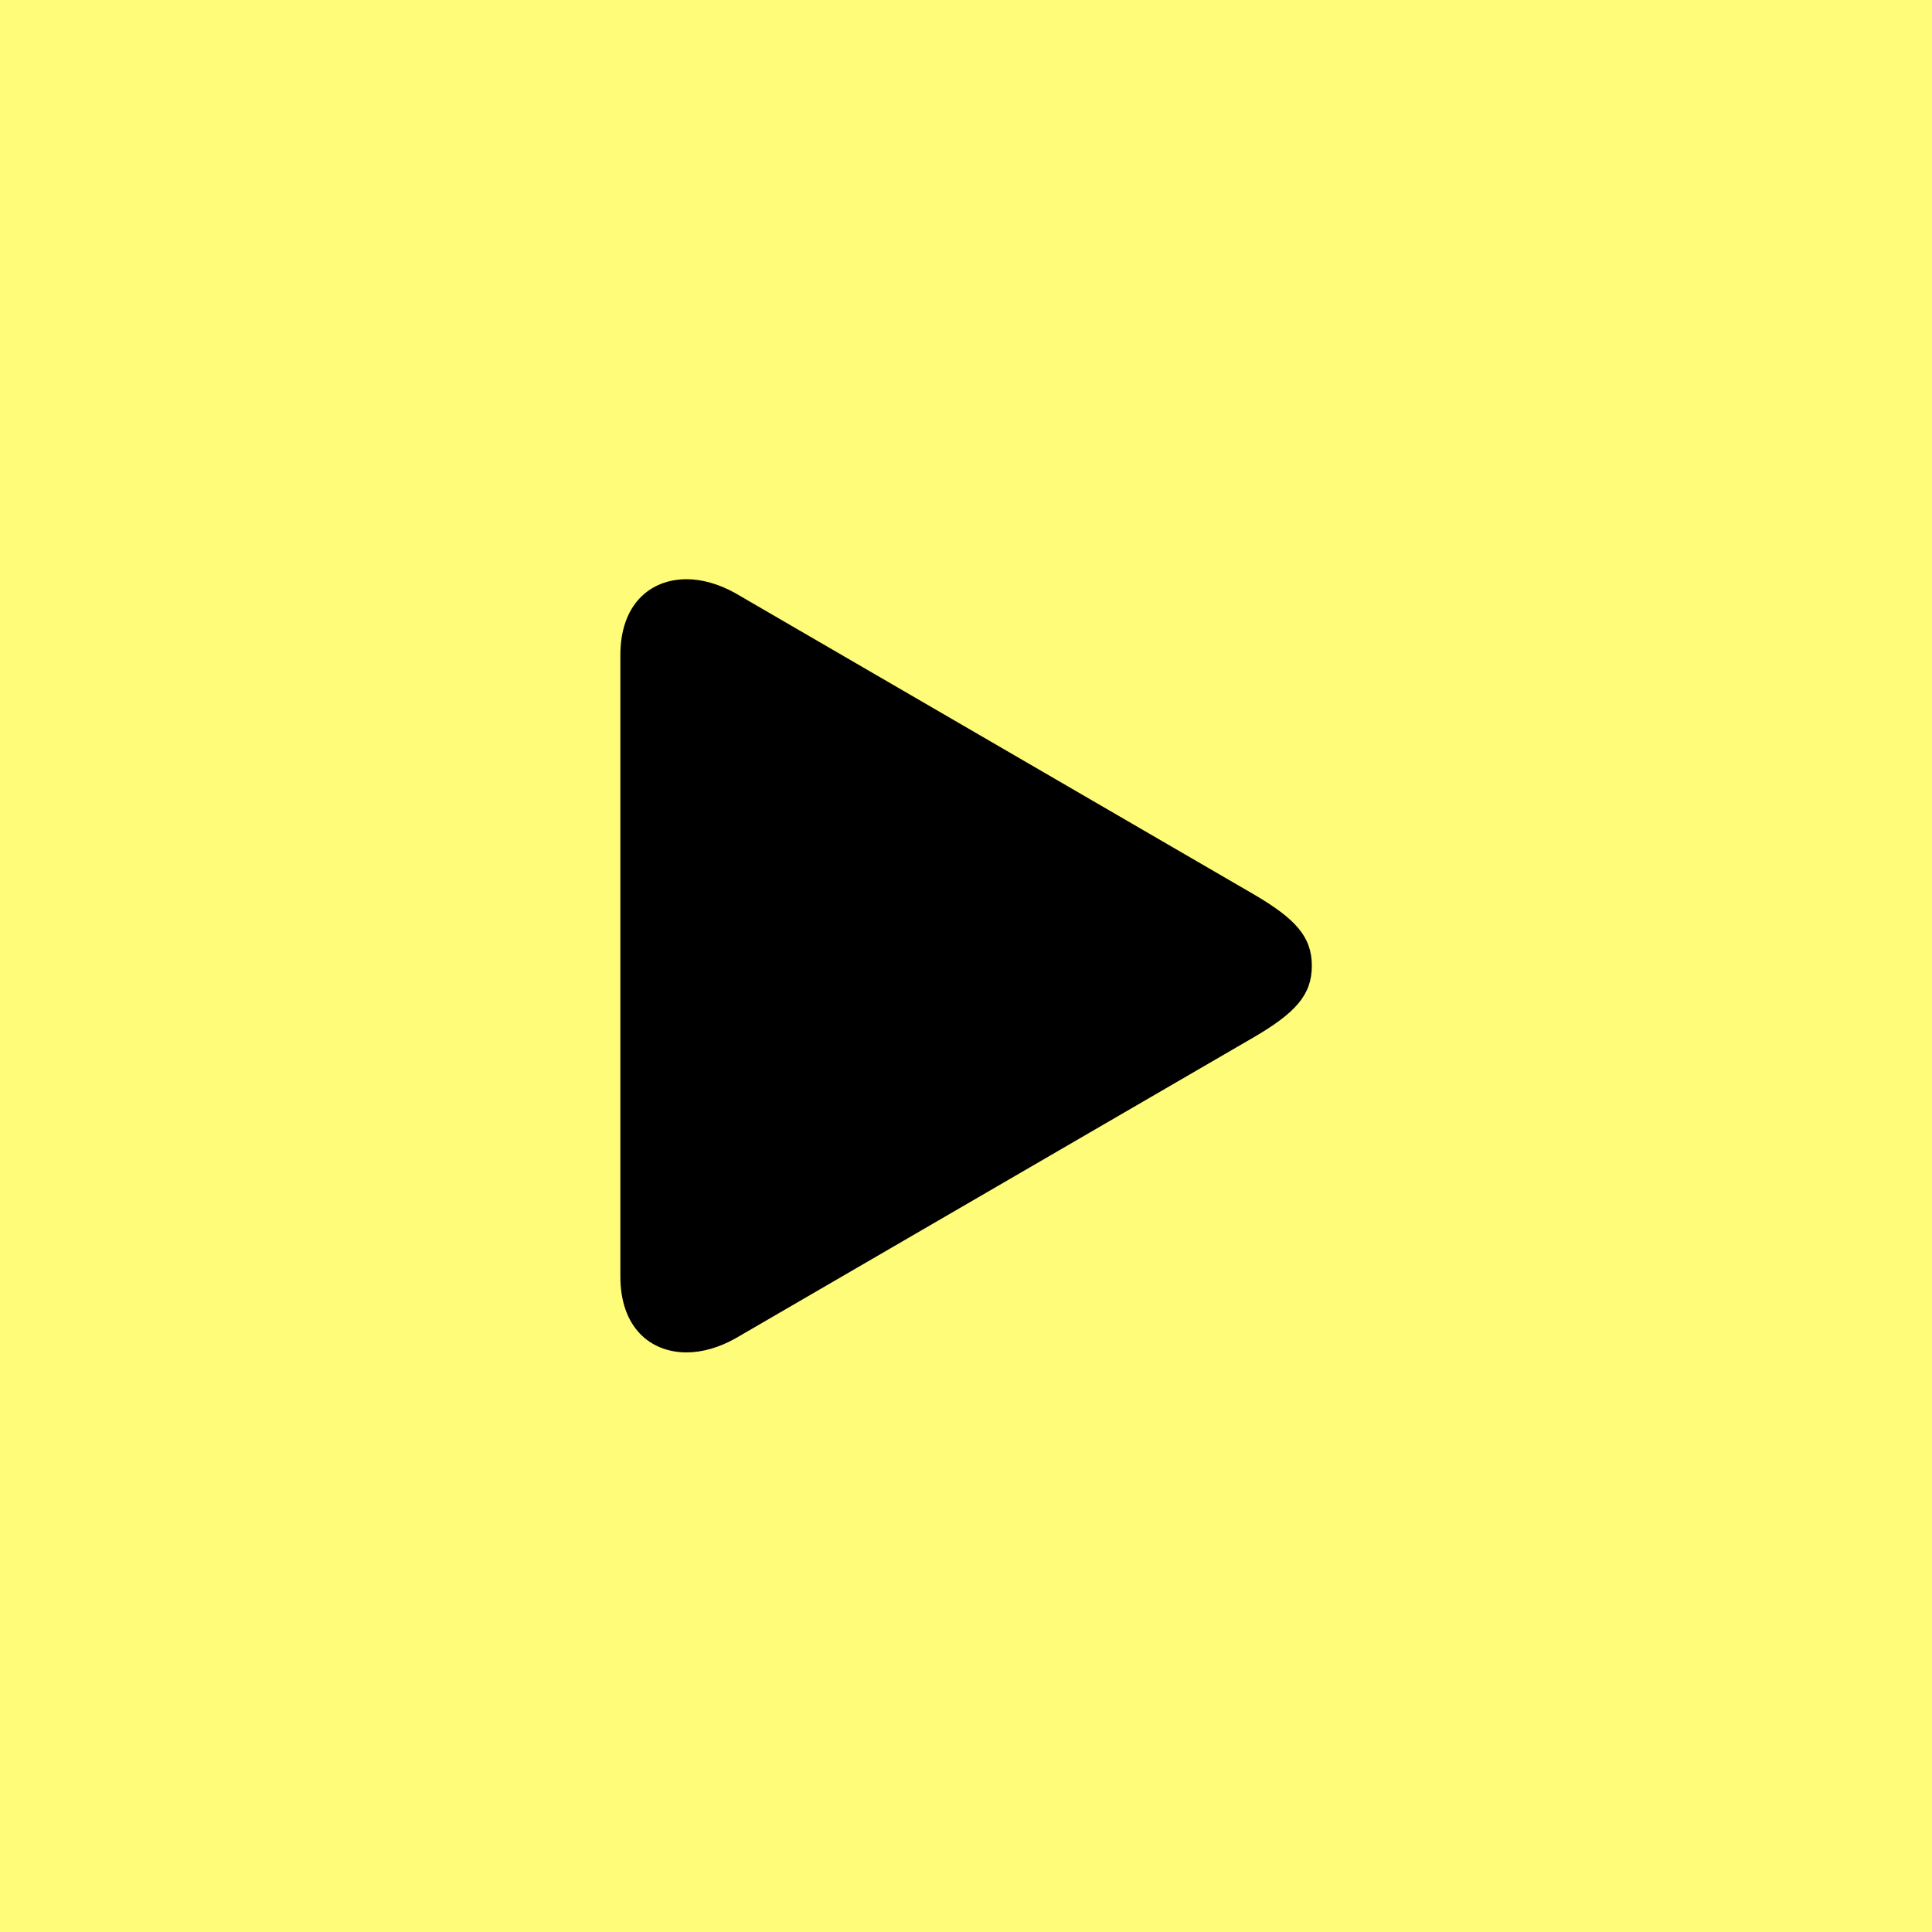 <?xml version="1.0" encoding="UTF-8"?>
<svg id="Play" xmlns="http://www.w3.org/2000/svg" viewBox="0 0 100 100">
  <defs>
    <style>
      .cls-1 {
        fill: #fefc78;
      }
    </style>
  </defs>
  <g id="Play_Playing_Cold" data-name="Play Playing Cold">
    <g id="Background">
      <rect class="cls-1" width="100" height="100"/>
    </g>
    <path id="Icon_Play" data-name="Icon Play" d="M32.11,66.07c0,2.63,1.54,3.93,3.43,3.93.8,0,1.67-.25,2.5-.71l26.87-15.61c2.15-1.26,2.99-2.19,2.99-3.69s-.84-2.43-2.99-3.69l-26.87-15.61c-.83-.46-1.7-.71-2.5-.71-1.89,0-3.43,1.3-3.43,3.93v32.14Z"/>
  </g>
</svg>